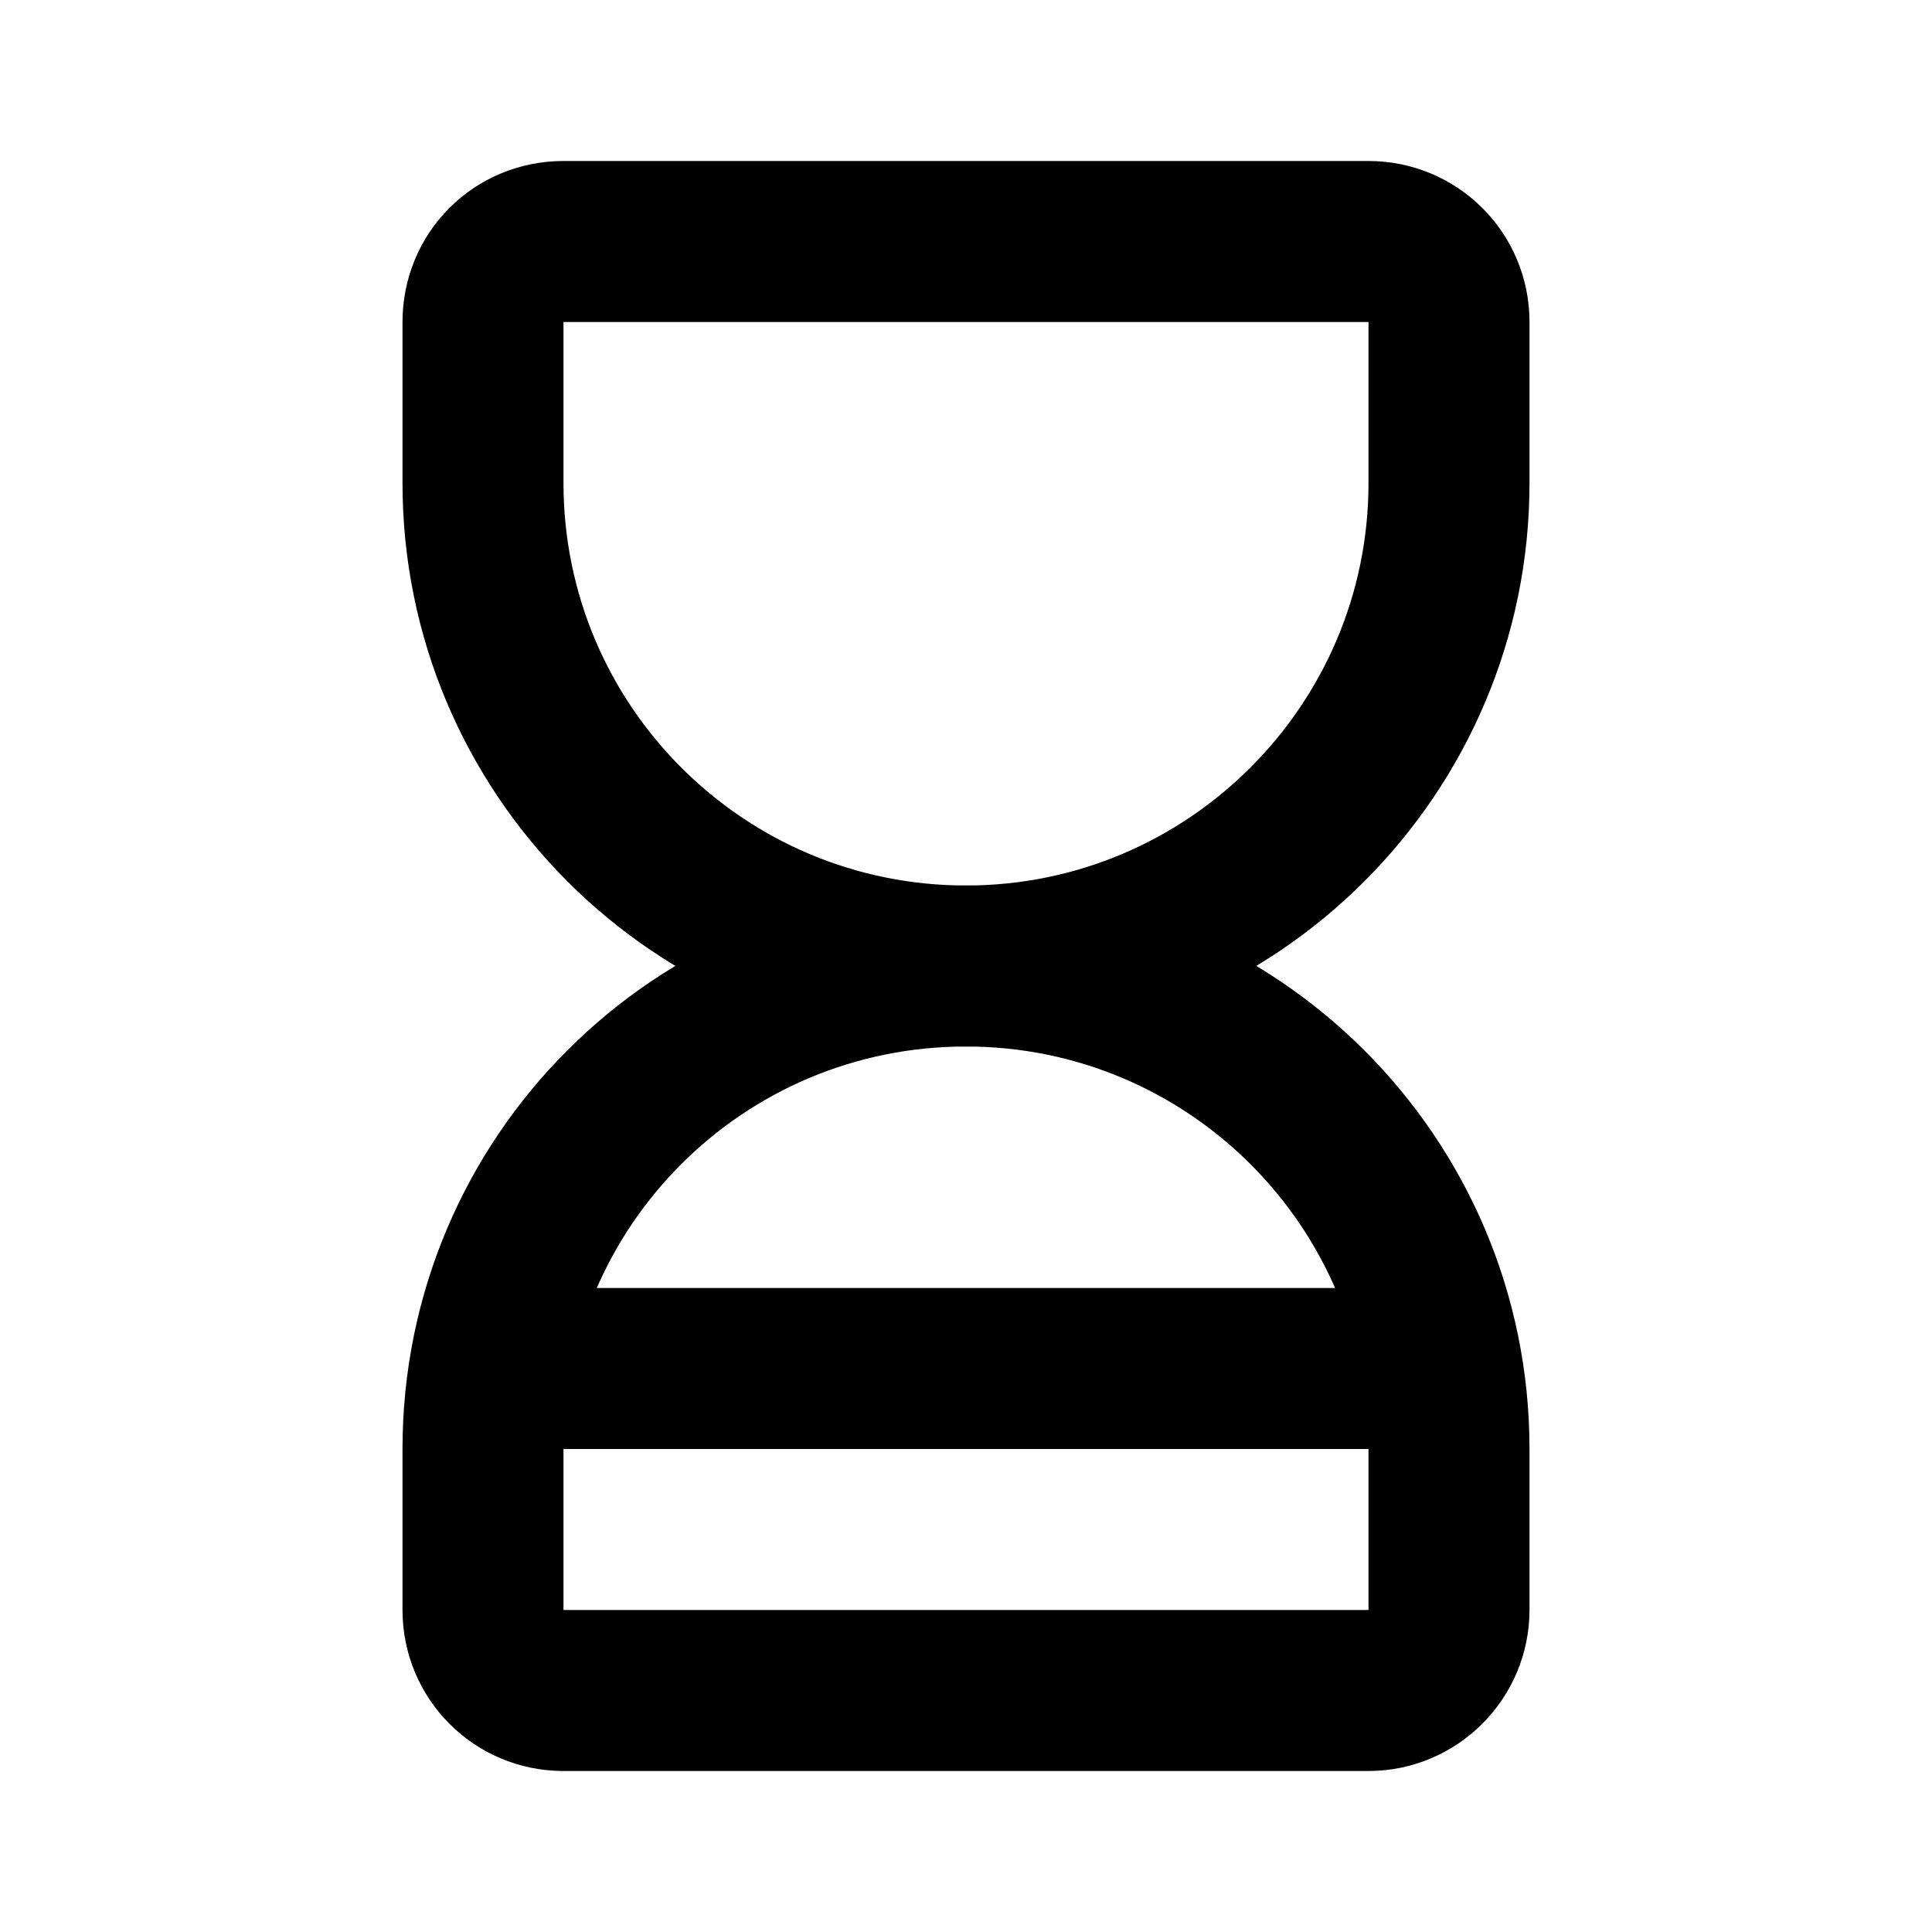 <svg viewBox="0 0 24 24" xmlns="http://www.w3.org/2000/svg"><g fill="none"><path d="M0 0h24v24H0Z"/><g stroke-linecap="round" stroke-width="2" stroke="#000" fill="none" stroke-linejoin="round"><path d="M6.5 17h11"/><path d="M6 20v-2 0c0-3.32 2.68-6 6-6 3.31 0 6 2.68 6 6v2 0c0 .55-.45 1-1 1H7v0c-.56 0-1-.45-1-1Z"/><path d="M6 4v2 0c0 3.31 2.68 6 6 6 3.31 0 6-2.69 6-6V4v0c0-.56-.45-1-1-1H7v0c-.56 0-1 .44-1 1Z"/></g></g></svg>